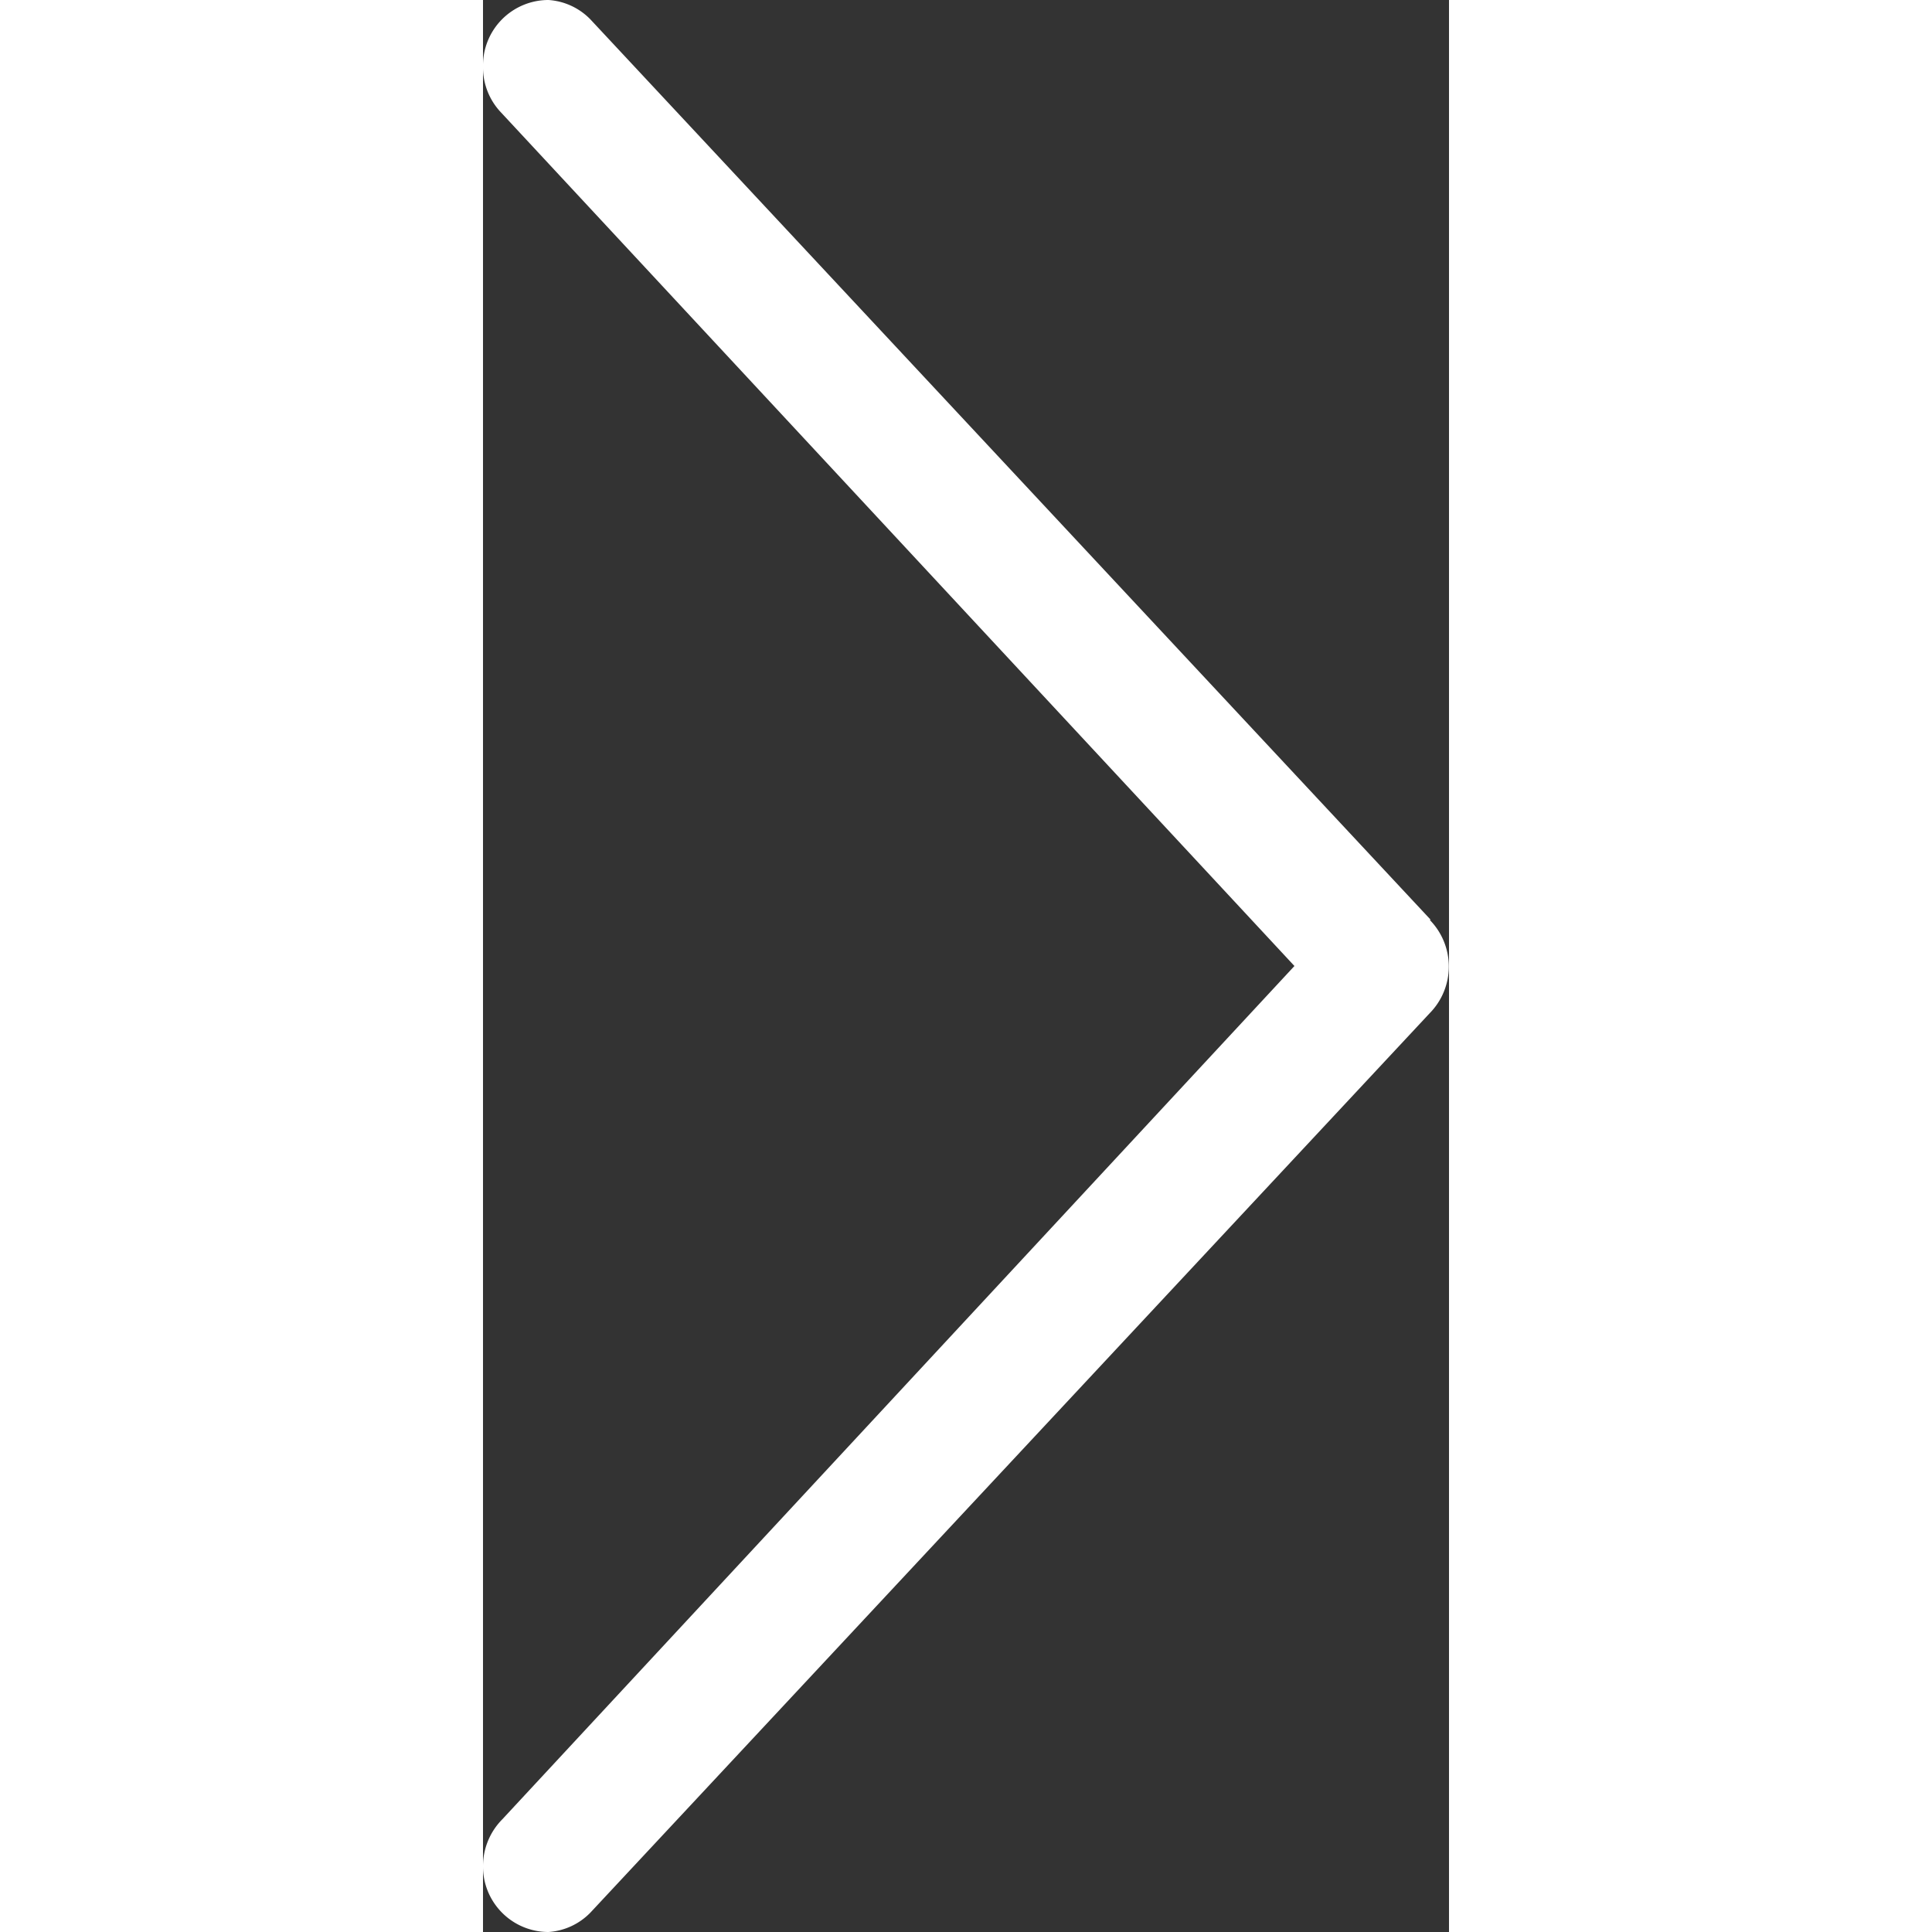 <svg xmlns="http://www.w3.org/2000/svg" width="22" height="22" viewBox="0 0 9 18"><rect x="0" y="0" width="9" height="18" fill="#333333" stroke="none"/><defs><style>.cls-1{fill:#FFF;}</style></defs><title>section_arrow</title><g id="Слой_2" data-name="Слой 2"><g id="Layer_1" data-name="Layer 1"><path class="cls-1" d="M8.83,8.57,1,.18A.6.6,0,0,0,.61,0,.61.61,0,0,0,0,.62a.61.61,0,0,0,.17.43L7.56,9,.18,16.95a.62.62,0,0,0-.18.44A.61.61,0,0,0,.61,18,.6.6,0,0,0,1,17.82L8.82,9.44a.62.62,0,0,0,0-.87Z"/></g></g></svg>